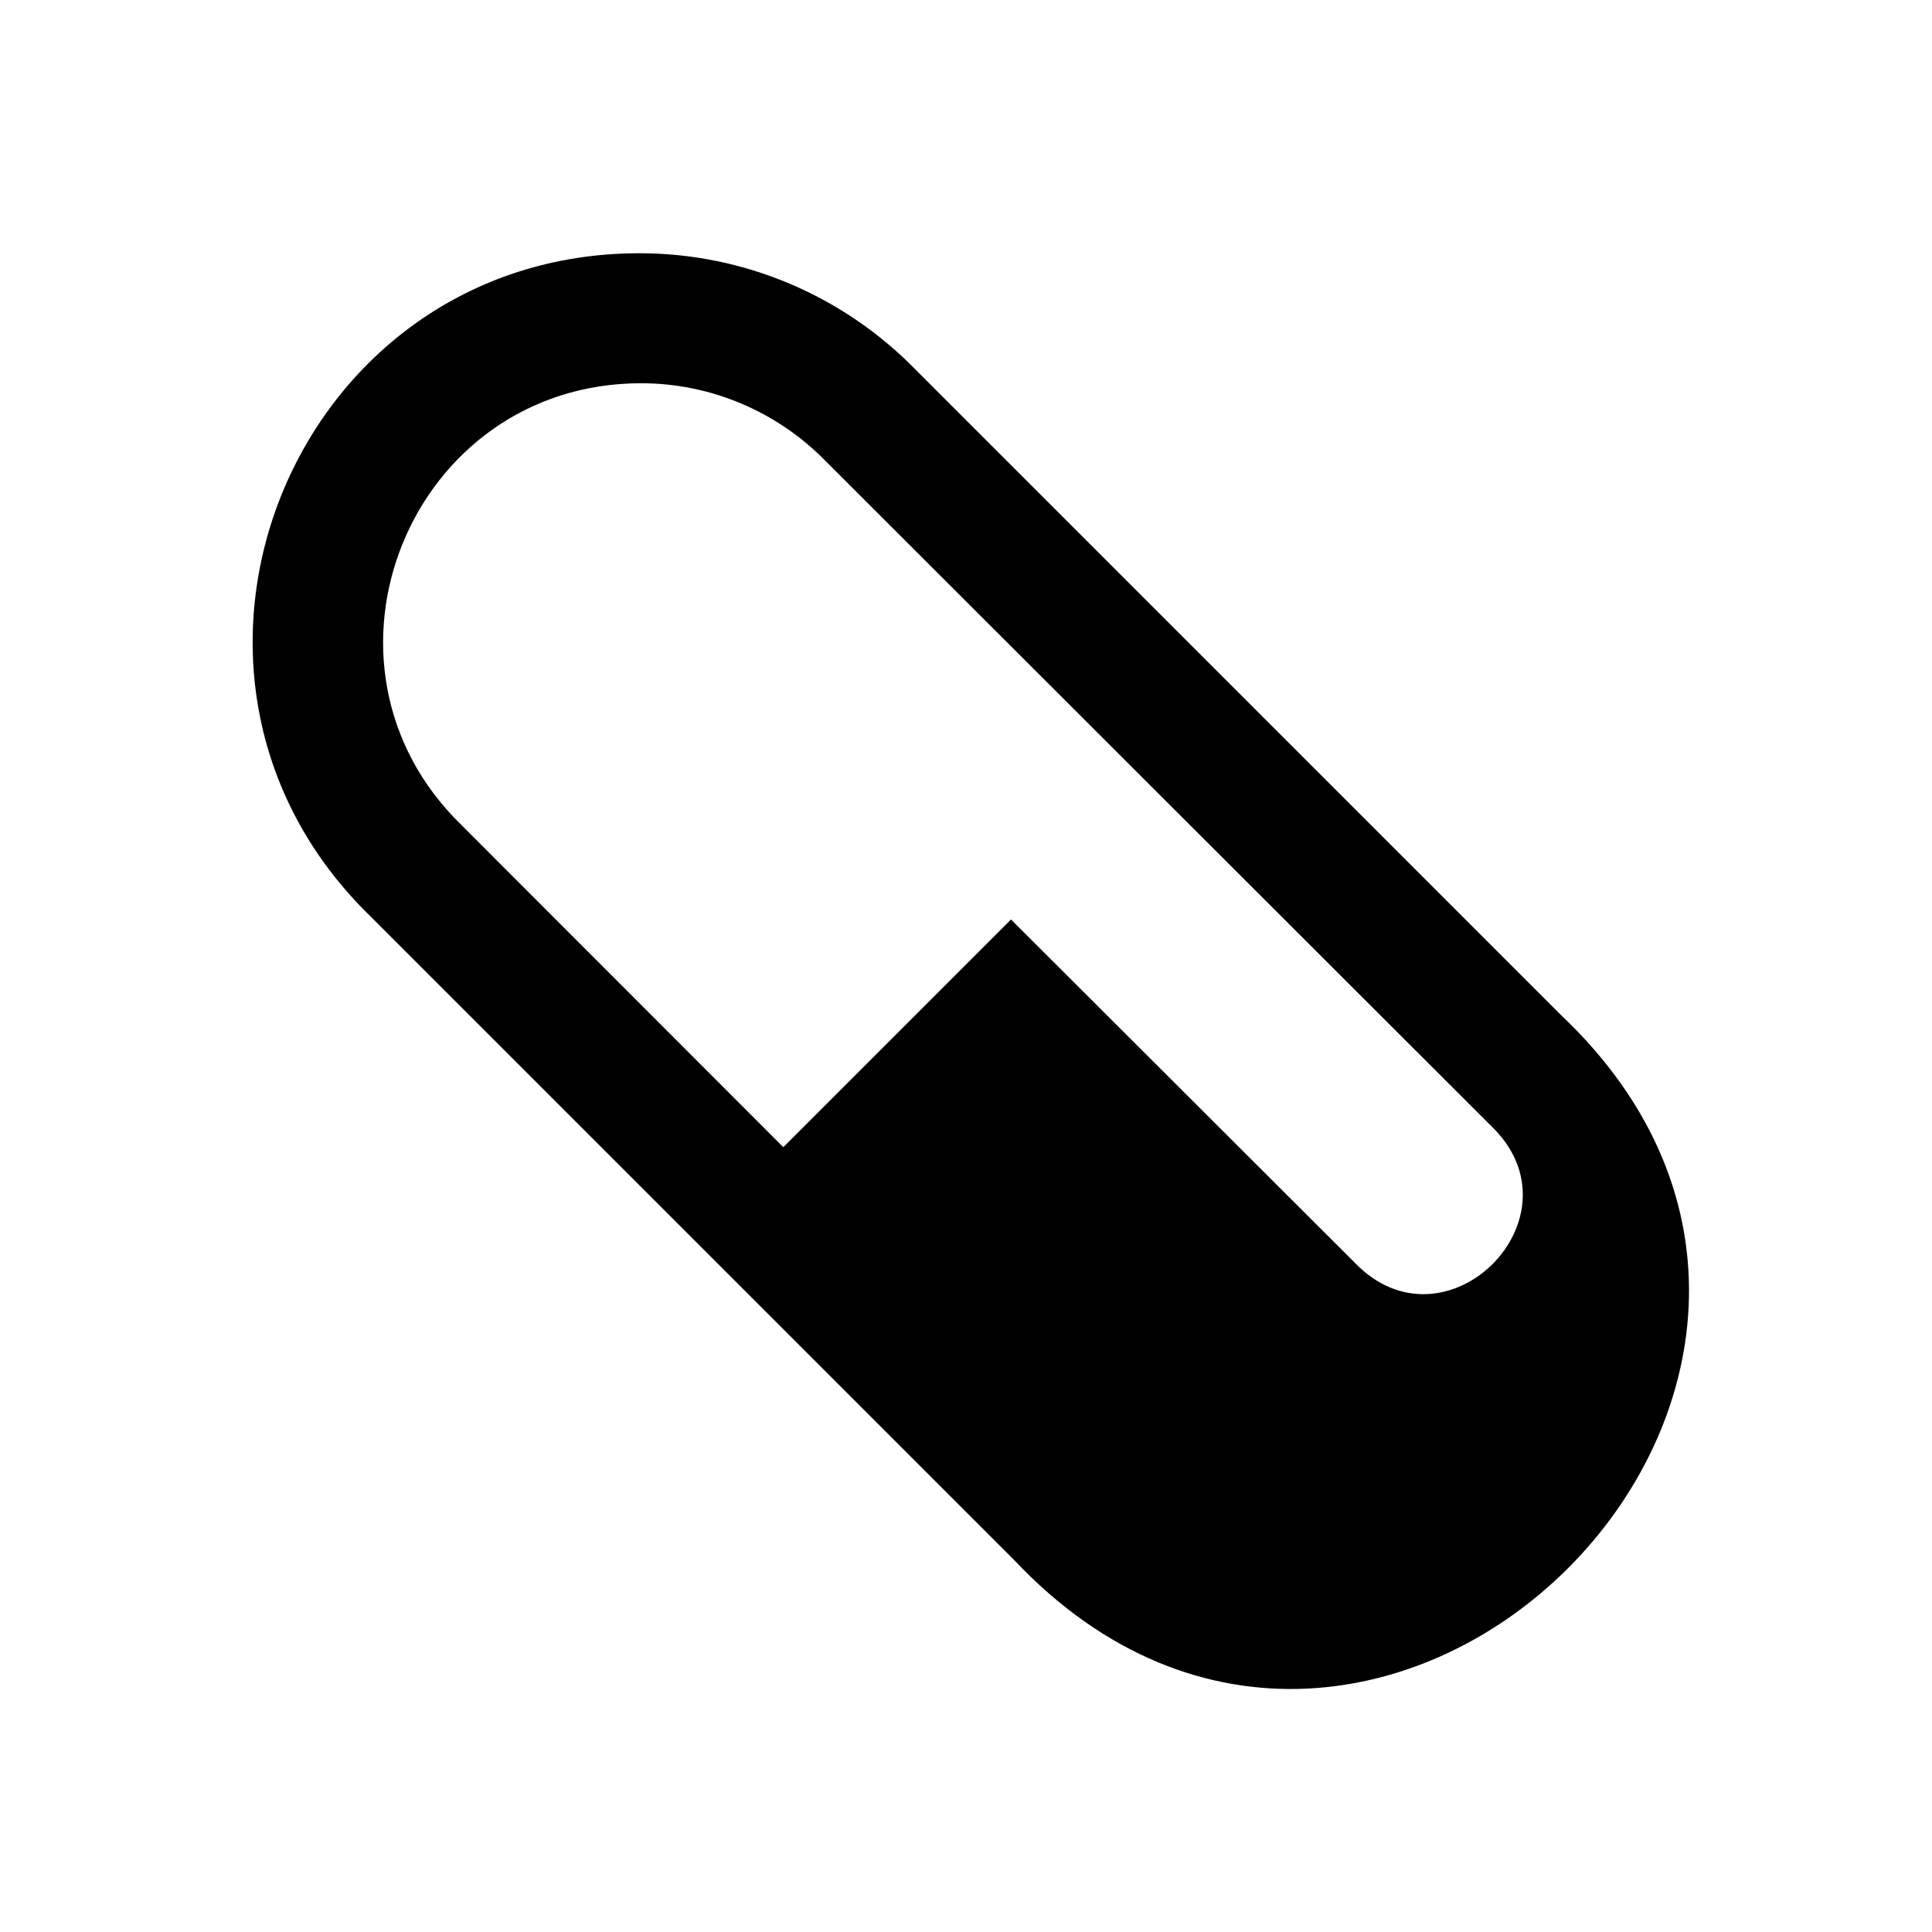<?xml version="1.0" encoding="UTF-8" standalone="no"?>
<!-- Generator: Adobe Illustrator 18.1.1, SVG Export Plug-In . SVG Version: 6.00 Build 0)  -->

<svg
   xmlns:dc="http://purl.org/dc/elements/1.1/"
   xmlns:cc="http://creativecommons.org/ns#"
   xmlns:rdf="http://www.w3.org/1999/02/22-rdf-syntax-ns#"
   xmlns:svg="http://www.w3.org/2000/svg"
   xmlns="http://www.w3.org/2000/svg"
   xmlns:sodipodi="http://sodipodi.sourceforge.net/DTD/sodipodi-0.dtd"
   xmlns:inkscape="http://www.inkscape.org/namespaces/inkscape"
   version="1.1"
   id="Layer_1"
   x="0px"
   y="0px"
   viewBox="0 0 15 15"
   enable-background="new 0 0 15 15"
   xml:space="preserve"
   inkscape:version="0.91+devel+osxmenu r12911"
   sodipodi:docname="pharmacy-15.svg"><defs
     id="defs11" /><sodipodi:namedview
     pagecolor="#ffffff"
     bordercolor="#666666"
     borderopacity="1"
     objecttolerance="10"
     gridtolerance="10"
     guidetolerance="10"
     inkscape:pageopacity="0"
     inkscape:pageshadow="2"
     inkscape:window-width="1870"
     inkscape:window-height="964"
     id="namedview9"
     showgrid="true"
     inkscape:zoom="22.627417"
     inkscape:cx="2.9124"
     inkscape:cy="5.3542626"
     inkscape:window-x="0"
     inkscape:window-y="0"
     inkscape:window-maximized="0"
     inkscape:current-layer="Layer_1"
     inkscape:snap-bbox="true"
     inkscape:bbox-paths="true"
     inkscape:snap-bbox-edge-midpoints="true"
     inkscape:bbox-nodes="true"
     inkscape:object-nodes="true"
     showguides="true"
     inkscape:guide-bbox="true"><inkscape:grid
       type="xygrid"
       id="grid4141"
       spacingy="0.5"
       spacingx="0.5"
       empspacing="2"
       empcolor="#cf573b"
       empopacity="0.251"
       color="#3fd6ff"
       opacity="0.125"
       visible="true" /></sodipodi:namedview><g
     id="g4825"
     transform="matrix(1.44,0,0,1.44,-0.431,-6.172)"><path
       style="color:#000000;font-style:normal;font-variant:normal;font-weight:normal;font-stretch:normal;font-size:medium;line-height:normal;font-family:sans-serif;text-indent:0;text-align:start;text-decoration:none;text-decoration-line:none;text-decoration-style:solid;text-decoration-color:#000000;letter-spacing:normal;word-spacing:normal;text-transform:none;direction:ltr;block-progression:tb;writing-mode:lr-tb;baseline-shift:baseline;text-anchor:start;white-space:normal;shape-padding:0;clip-rule:nonzero;display:inline;overflow:visible;visibility:visible;opacity:1;isolation:auto;mix-blend-mode:normal;color-interpolation:sRGB;color-interpolation-filters:linearRGB;solid-color:#000000;solid-opacity:1;fill:#000000;fill-opacity:1;fill-rule:nonzero;stroke:none;stroke-width:6;stroke-linecap:round;stroke-linejoin:round;stroke-miterlimit:4;stroke-dasharray:none;stroke-dashoffset:0;stroke-opacity:1;marker:none;color-rendering:auto;image-rendering:auto;shape-rendering:auto;text-rendering:auto;enable-background:accumulate"
       d="M 4.969,1.969 C 2.275,1.969 0.947,5.244 2.879,7.121 l 5,5 C 10.706,15.119 15.118,10.704 12.119,7.879 L 7.121,2.881 C 6.556,2.298 5.78,1.969 4.969,1.969 Z m 0.01,1.01 c 0.542,-5.122e-4 1.06,0.219 1.438,0.607 L 11.586,8.75 c 0.736,0.707 -0.354,1.797 -1.061,1.061 L 7.855,7.145 6.086,8.914 l -2.5,-2.502 C 2.3,5.161 3.185,2.981 4.979,2.979 Z"
       transform="matrix(0.694,0,0,0.694,0.299,4.285)"
       id="path4199"
       inkscape:connector-curvature="0"
       sodipodi:nodetypes="cccccccccccccc" /></g></svg>
